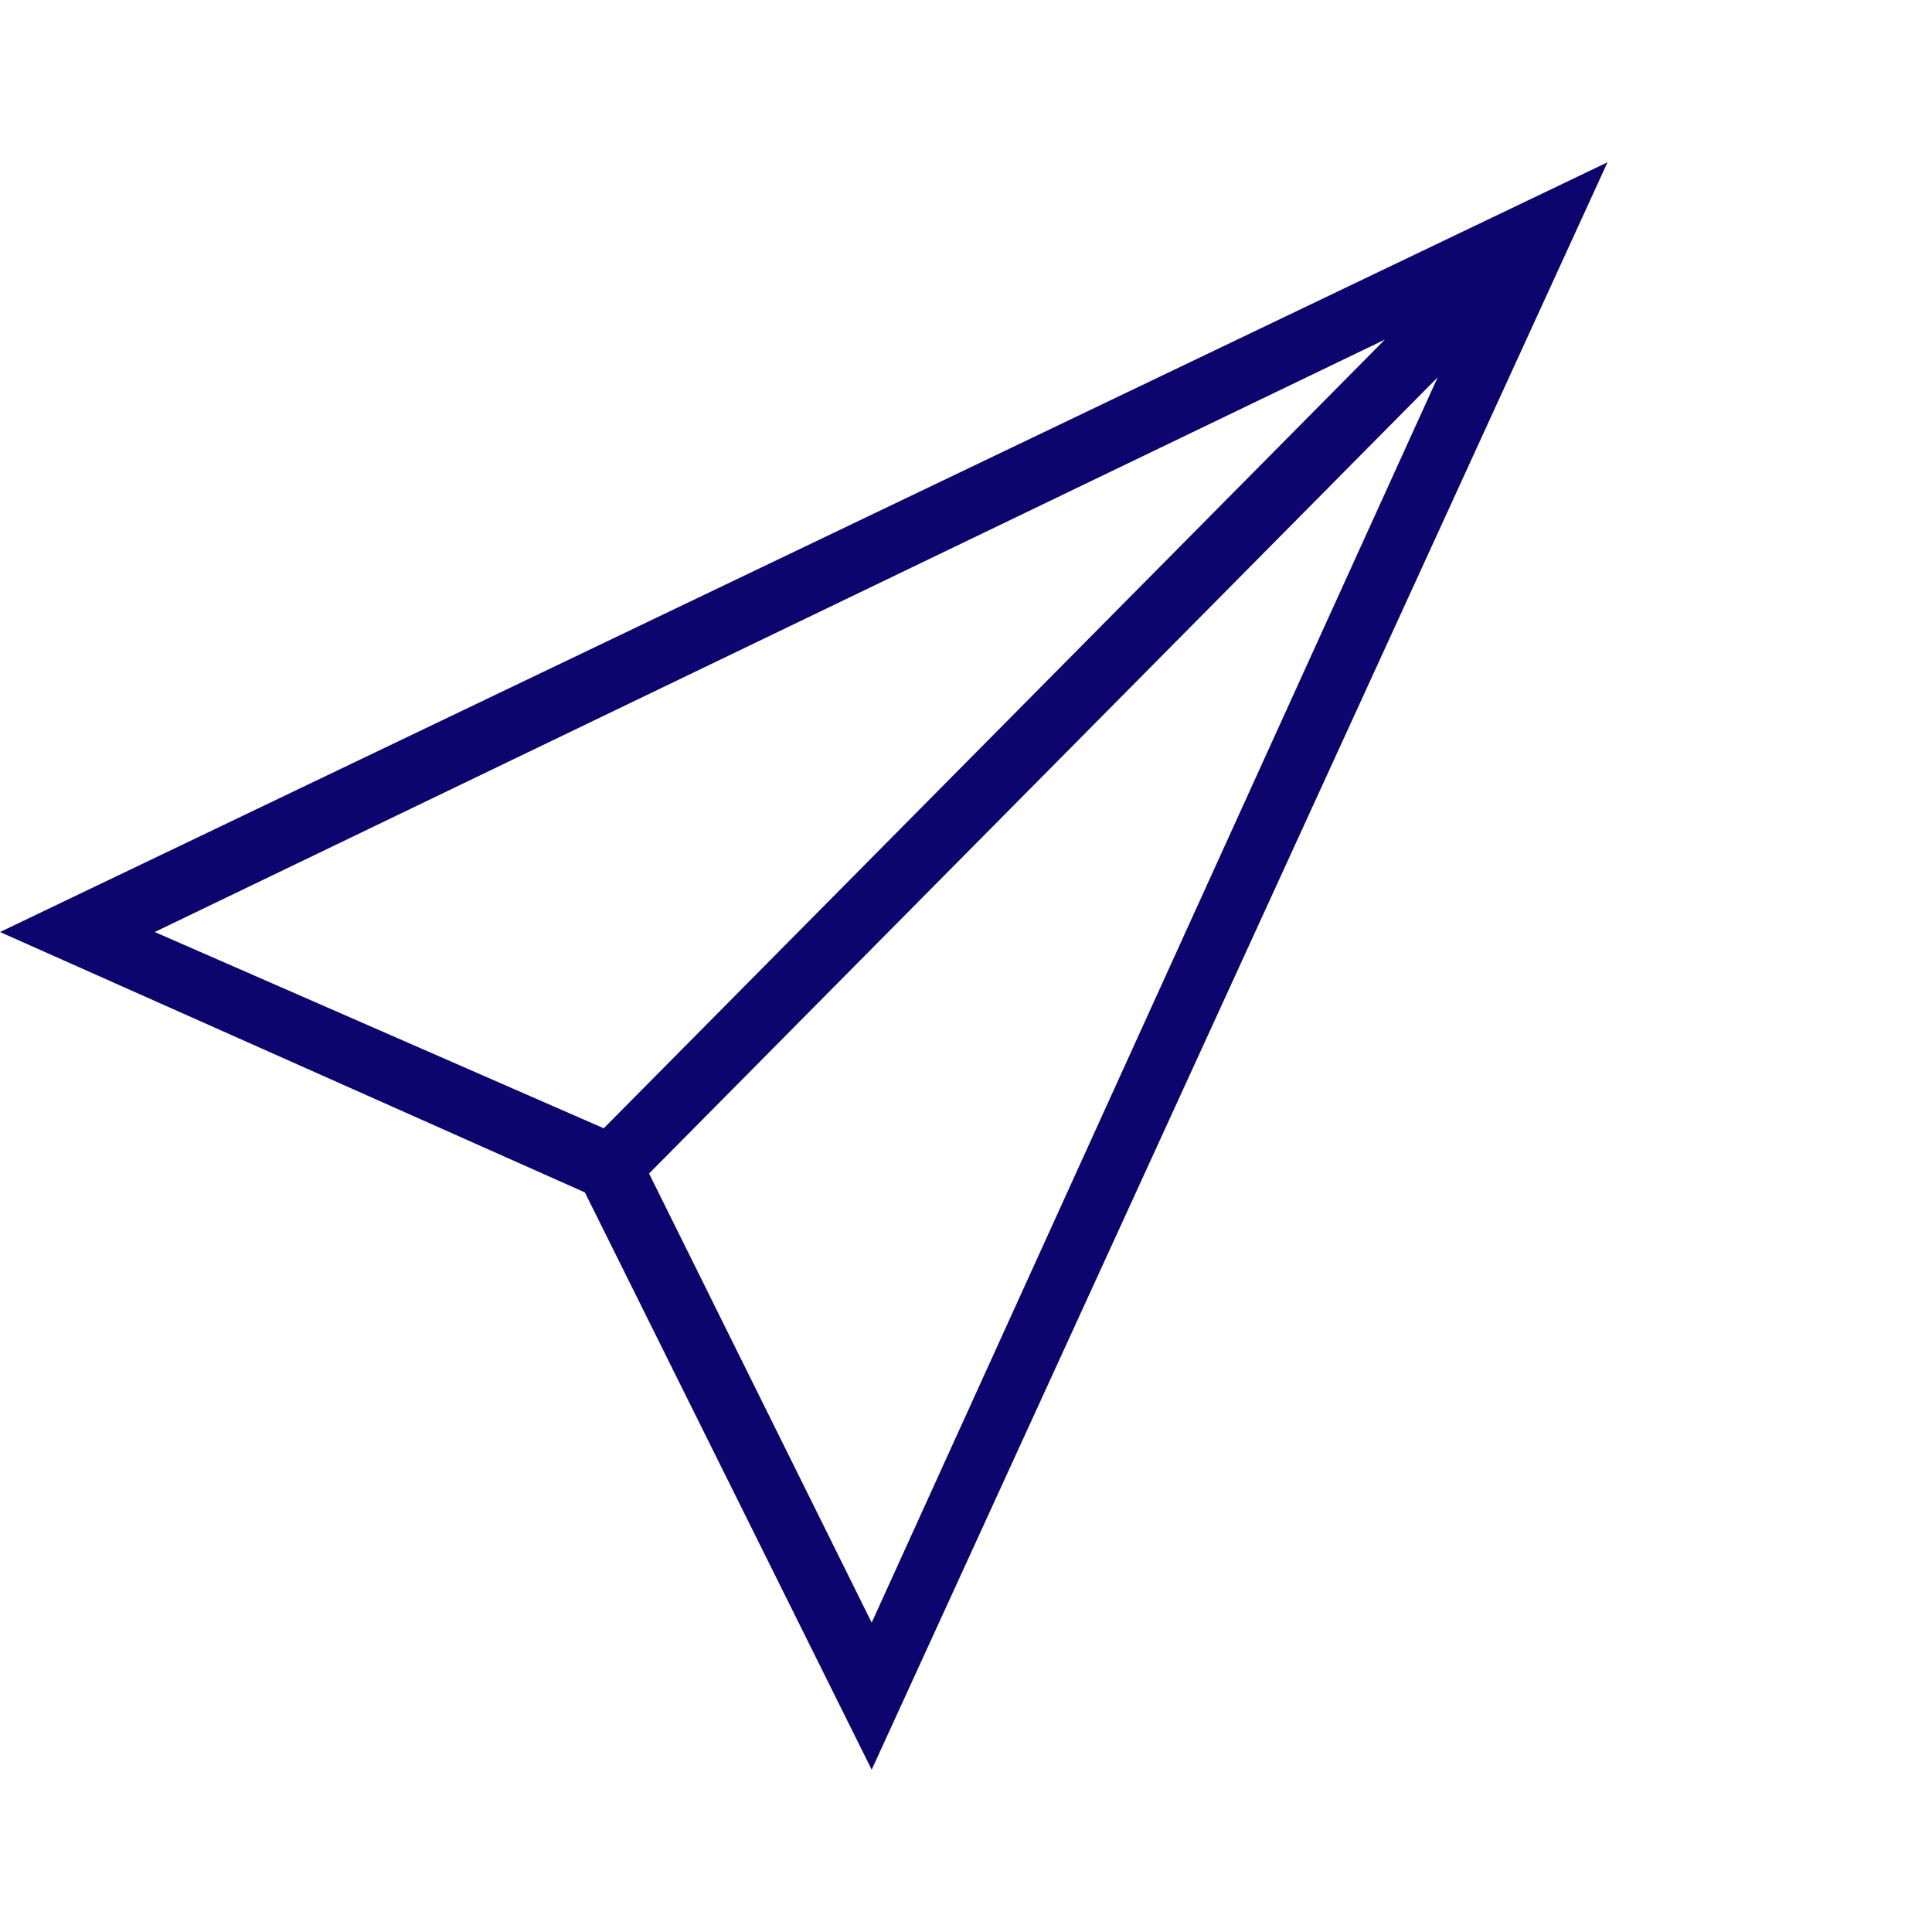 <svg width="22" height="22" viewBox="0 0 22 22" fill="none" xmlns="http://www.w3.org/2000/svg">
<g id="Icon">
<path id="Vector" d="M6.66 13.578L9.926 20.152L18.305 1.848L0 10.613L6.66 13.578ZM6.875 12.848L1.762 10.613L15.77 3.867L6.875 12.848ZM9.926 18.477L7.391 13.363L16.371 4.297L9.926 18.477Z" fill="#0C056D"/>
</g>
</svg>
